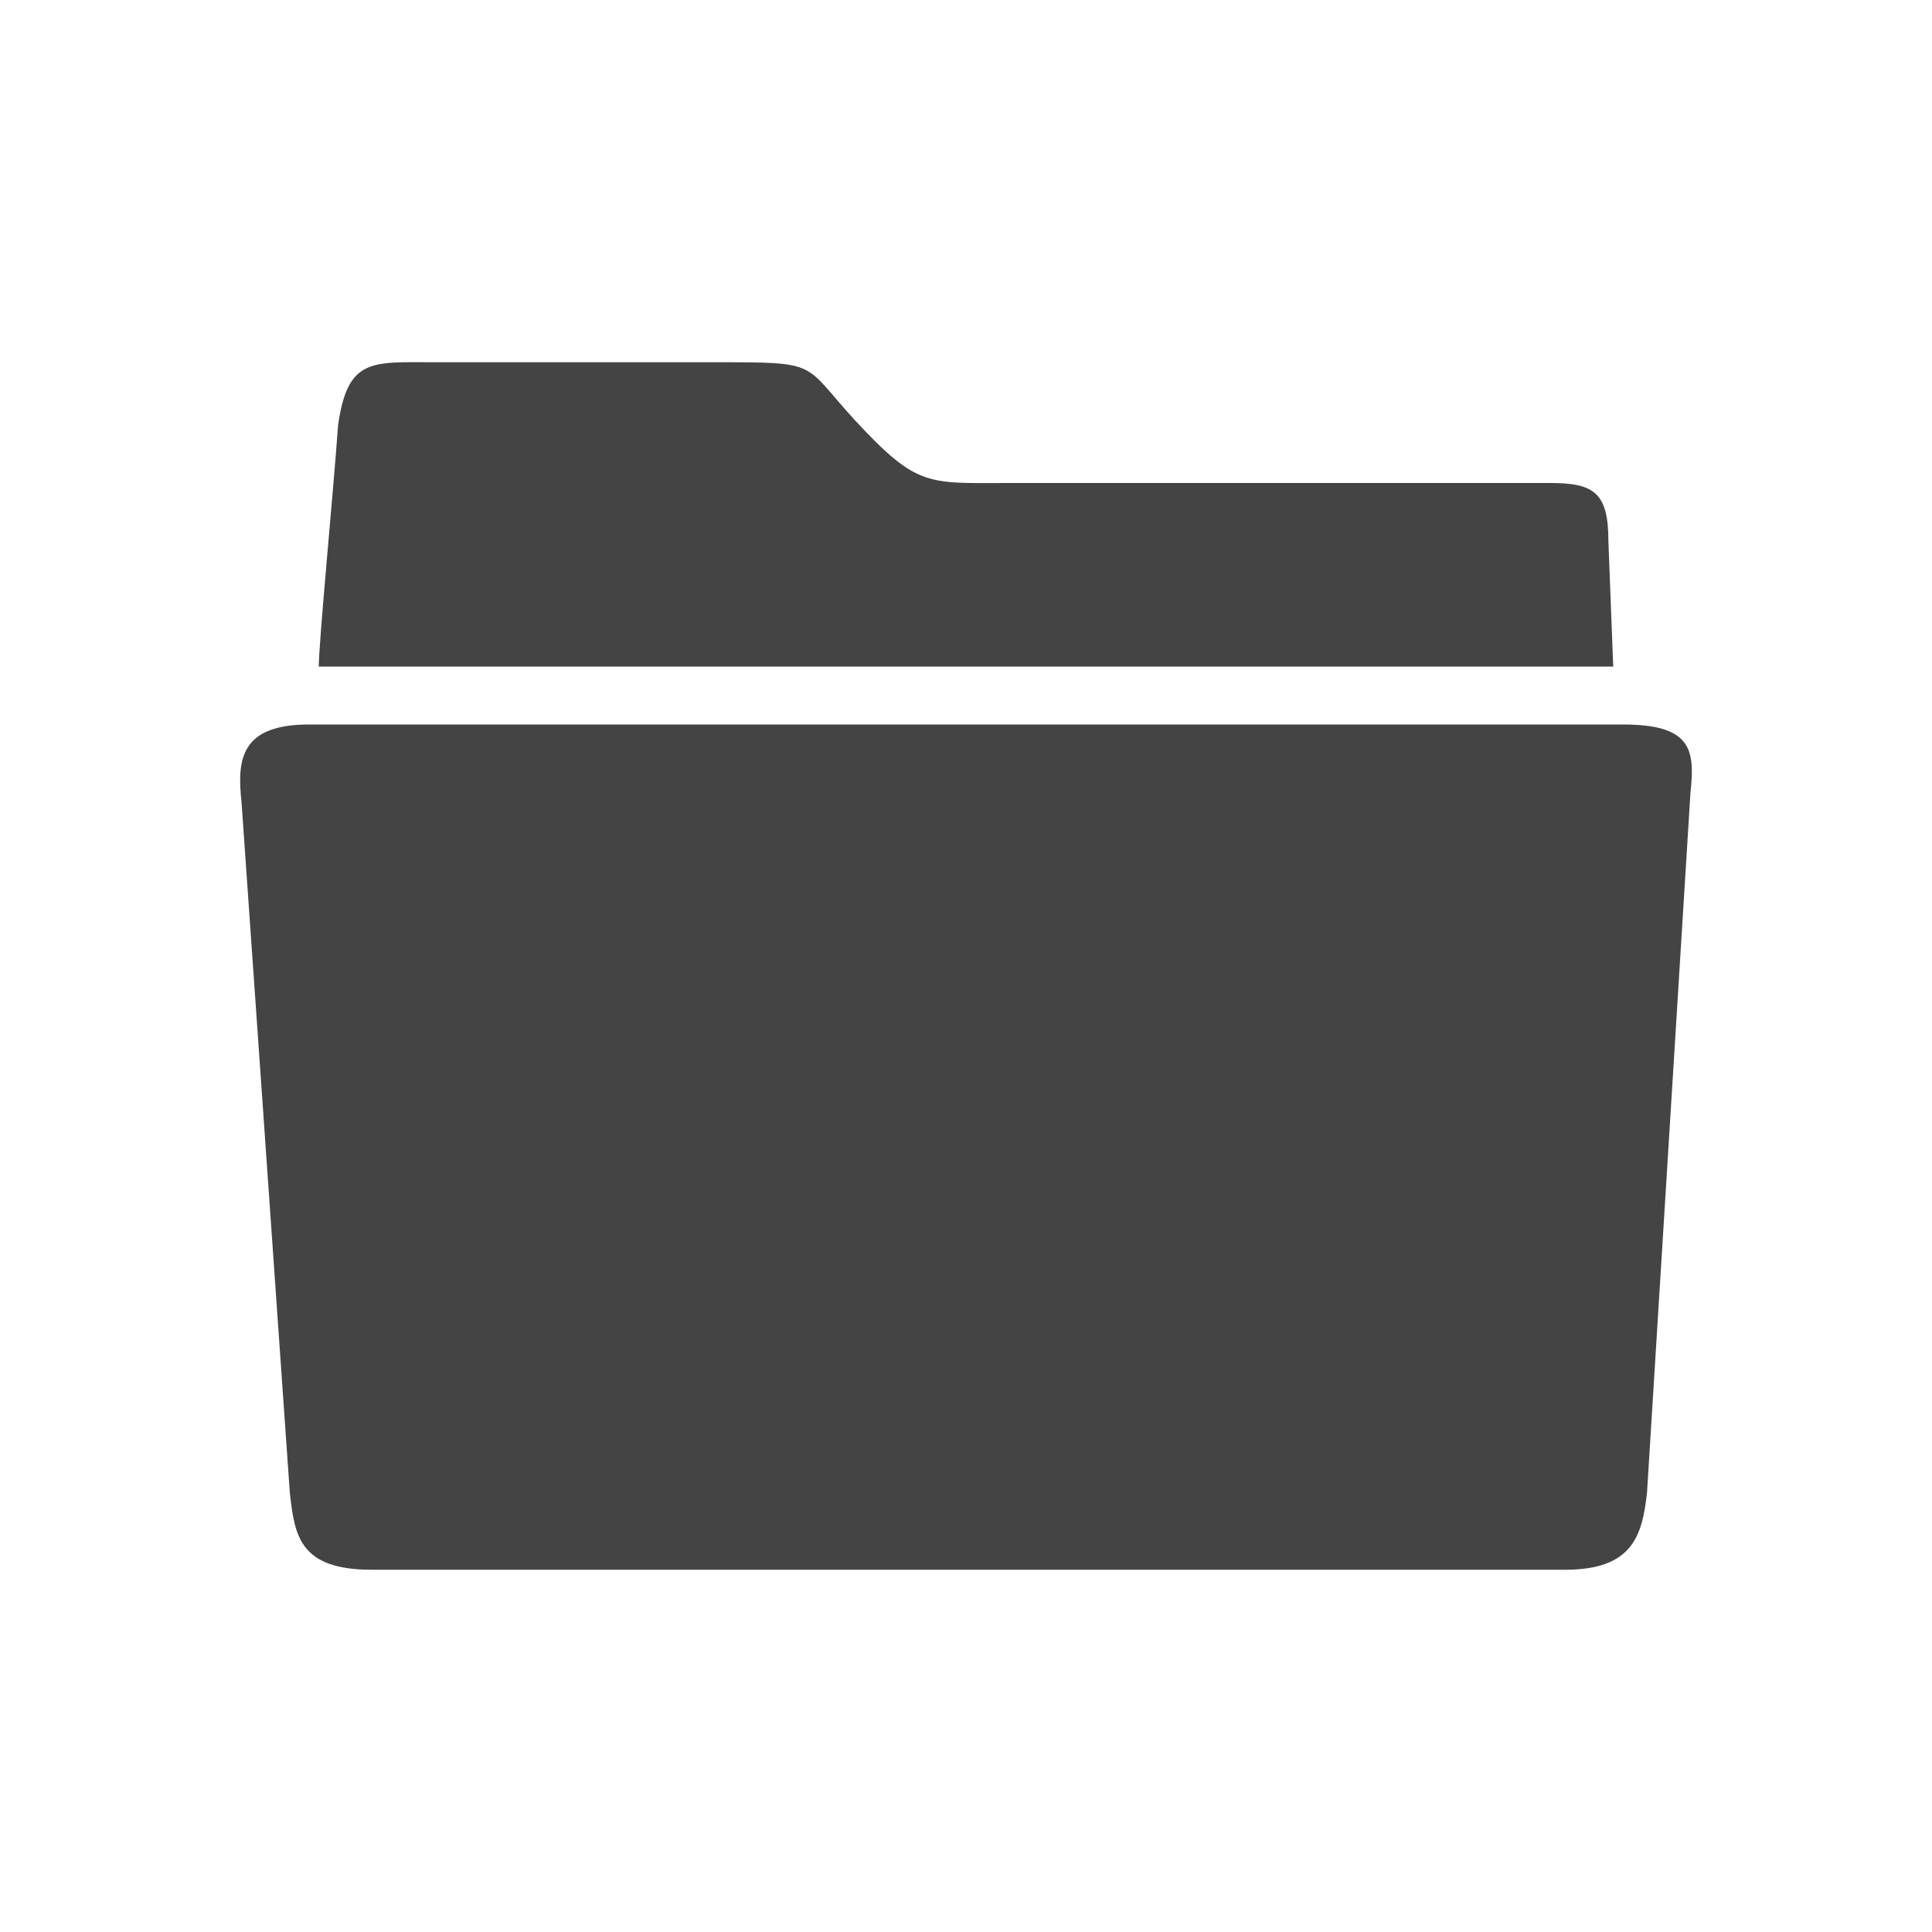 <?xml version="1.0"?><svg xmlns="http://www.w3.org/2000/svg" width="40" height="40" viewBox="0 0 40 40"><path fill="#444" d="m33.6 15c1.4 0 1.5 0.5 1.4 1.4l-0.9 14.5c-0.1 0.9-0.3 1.6-1.7 1.6h-24.7c-1.5 0-1.6-0.7-1.7-1.6l-1-14.3c-0.1-0.9 0-1.6 1.4-1.6h27.2z m-0.3-3.8l0.1 2.6h-26.8c0-0.5 0.3-3.6 0.4-5 0.2-1.4 0.7-1.3 2-1.3h5.8c2.2 0 1.8 0 2.9 1.2 1.3 1.4 1.5 1.3 3.2 1.3h11.2c0.9 0 1.2 0.2 1.2 1.2z"></path></svg>